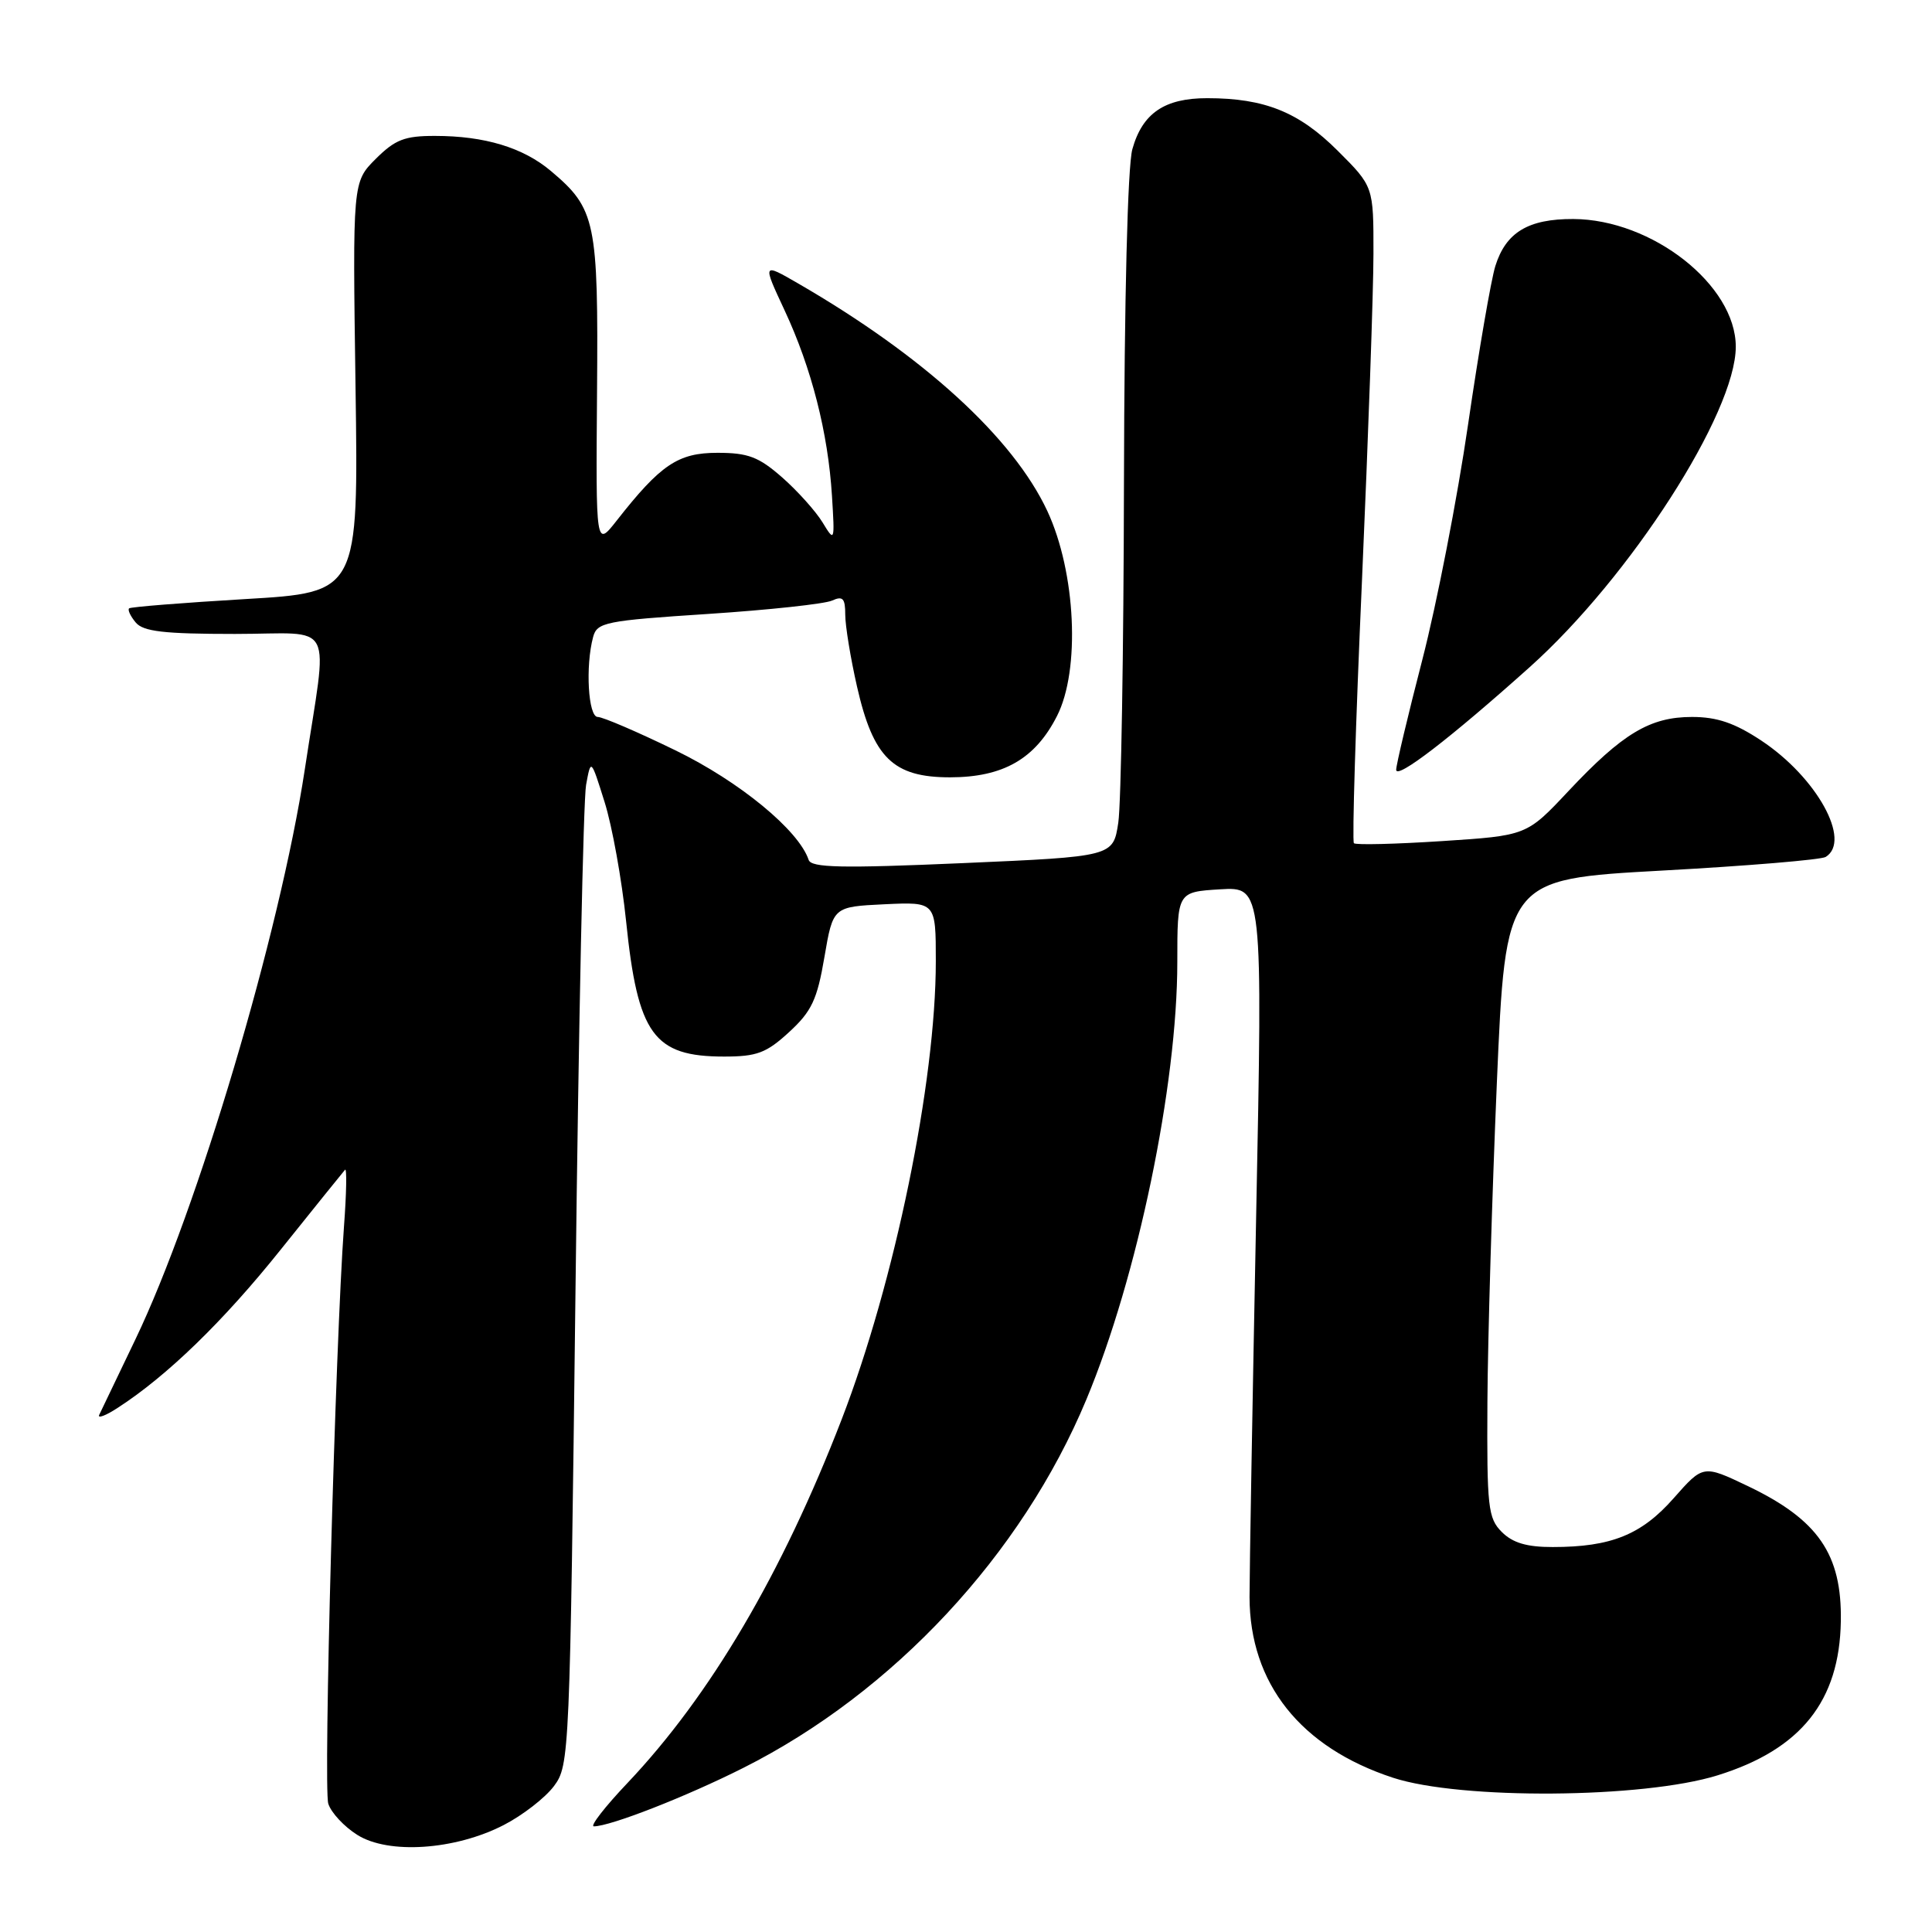 <?xml version="1.0" encoding="UTF-8" standalone="no"?>
<!DOCTYPE svg PUBLIC "-//W3C//DTD SVG 1.1//EN" "http://www.w3.org/Graphics/SVG/1.1/DTD/svg11.dtd" >
<svg xmlns="http://www.w3.org/2000/svg" xmlns:xlink="http://www.w3.org/1999/xlink" version="1.1" viewBox="0 0 256 256">
 <g >
 <path fill="currentColor"
d=" M 66.74 241.83 C 69.25 240.54 72.24 238.22 73.40 236.67 C 75.46 233.91 75.51 232.74 76.26 170.68 C 76.67 135.93 77.30 105.92 77.66 104.00 C 78.30 100.50 78.30 100.50 80.11 106.27 C 81.11 109.44 82.39 116.54 82.96 122.05 C 84.50 137.09 86.61 140.00 95.95 140.00 C 100.29 140.00 101.55 139.53 104.57 136.75 C 107.55 134.01 108.28 132.46 109.24 126.82 C 110.38 120.15 110.38 120.15 117.19 119.82 C 124.00 119.50 124.00 119.50 124.00 127.37 C 124.00 143.41 118.56 169.85 111.52 188.09 C 103.62 208.54 94.11 224.68 83.15 236.25 C 80.15 239.41 78.14 242.00 78.69 242.00 C 80.86 242.00 90.92 238.07 98.50 234.25 C 118.38 224.25 135.39 205.99 143.95 185.44 C 150.73 169.20 156.00 143.82 156.00 127.47 C 156.00 118.19 156.00 118.19 161.66 117.84 C 167.32 117.50 167.32 117.50 166.44 161.50 C 165.96 185.70 165.57 208.25 165.57 211.61 C 165.59 223.06 172.32 231.54 184.58 235.56 C 193.53 238.49 217.71 238.32 227.59 235.24 C 238.63 231.81 243.75 225.40 243.92 214.82 C 244.07 205.94 240.92 201.37 231.59 196.91 C 225.68 194.09 225.68 194.09 221.78 198.51 C 217.51 203.36 213.49 204.99 205.75 204.99 C 202.33 205.00 200.44 204.44 199.00 203.00 C 197.17 201.17 197.01 199.74 197.09 185.75 C 197.14 177.36 197.71 158.35 198.34 143.50 C 199.50 116.50 199.50 116.50 220.16 115.36 C 231.53 114.74 241.32 113.92 241.91 113.55 C 245.38 111.41 240.72 102.99 233.38 98.13 C 229.86 95.80 227.52 95.00 224.20 95.00 C 218.63 95.00 215.00 97.18 207.81 104.84 C 202.29 110.72 202.29 110.72 191.07 111.45 C 184.89 111.85 179.64 111.98 179.40 111.73 C 179.15 111.48 179.63 95.80 180.47 76.89 C 181.30 57.98 181.99 38.50 181.99 33.61 C 182.00 24.71 182.00 24.71 177.25 19.97 C 172.12 14.85 167.57 13.01 159.97 13.01 C 154.31 13.00 151.37 15.00 150.04 19.78 C 149.42 22.03 148.98 39.46 148.93 64.00 C 148.89 86.28 148.55 106.53 148.18 109.00 C 147.50 113.50 147.50 113.50 127.54 114.37 C 111.49 115.07 107.49 114.98 107.15 113.94 C 105.84 110.01 97.98 103.55 89.51 99.43 C 84.50 96.99 79.87 95.00 79.20 95.00 C 77.94 95.00 77.55 88.27 78.59 84.41 C 79.11 82.46 80.19 82.24 93.83 81.35 C 101.90 80.82 109.29 80.02 110.25 79.58 C 111.68 78.93 112.00 79.28 112.00 81.45 C 112.00 82.91 112.70 87.20 113.56 90.98 C 115.71 100.43 118.35 103.00 125.89 103.00 C 132.93 102.99 137.16 100.57 140.05 94.89 C 143.17 88.79 142.56 75.84 138.78 67.72 C 134.25 58.01 122.41 47.19 105.76 37.56 C 101.02 34.82 101.02 34.82 103.98 41.16 C 107.54 48.80 109.72 57.34 110.24 65.70 C 110.62 71.82 110.60 71.87 108.98 69.20 C 108.07 67.72 105.67 65.04 103.63 63.25 C 100.54 60.54 99.13 60.00 95.07 60.00 C 89.85 60.00 87.54 61.55 81.70 69.00 C 78.95 72.50 78.95 72.50 79.11 51.97 C 79.29 29.33 78.94 27.66 73.00 22.66 C 69.33 19.56 64.22 18.01 57.67 18.01 C 53.62 18.00 52.36 18.49 49.78 21.06 C 46.72 24.13 46.72 24.13 47.11 51.31 C 47.50 78.50 47.50 78.50 32.50 79.38 C 24.25 79.87 17.32 80.42 17.11 80.61 C 16.89 80.80 17.28 81.64 17.98 82.48 C 18.98 83.68 21.70 84.00 31.13 84.00 C 44.65 84.00 43.46 81.68 40.38 102.00 C 37.09 123.61 26.17 160.35 17.93 177.50 C 15.55 182.45 13.40 186.94 13.15 187.47 C 12.89 188.00 14.00 187.59 15.59 186.55 C 22.14 182.32 29.62 175.06 37.22 165.55 C 41.65 160.02 45.47 155.28 45.72 155.00 C 45.97 154.72 45.91 158.10 45.58 162.50 C 44.44 178.02 42.83 236.90 43.50 239.00 C 43.87 240.18 45.60 242.04 47.34 243.13 C 51.47 245.74 60.29 245.15 66.74 241.83 Z  M 202.68 88.41 C 216.00 76.49 230.00 54.71 230.00 45.94 C 230.00 37.78 218.92 29.07 208.47 29.02 C 202.50 29.00 199.54 30.78 198.14 35.25 C 197.58 37.04 195.95 46.48 194.53 56.23 C 193.11 65.99 190.38 80.01 188.47 87.40 C 186.56 94.78 185.00 101.36 185.00 102.00 C 185.00 103.34 192.19 97.81 202.68 88.41 Z "/>
</g>
</svg>